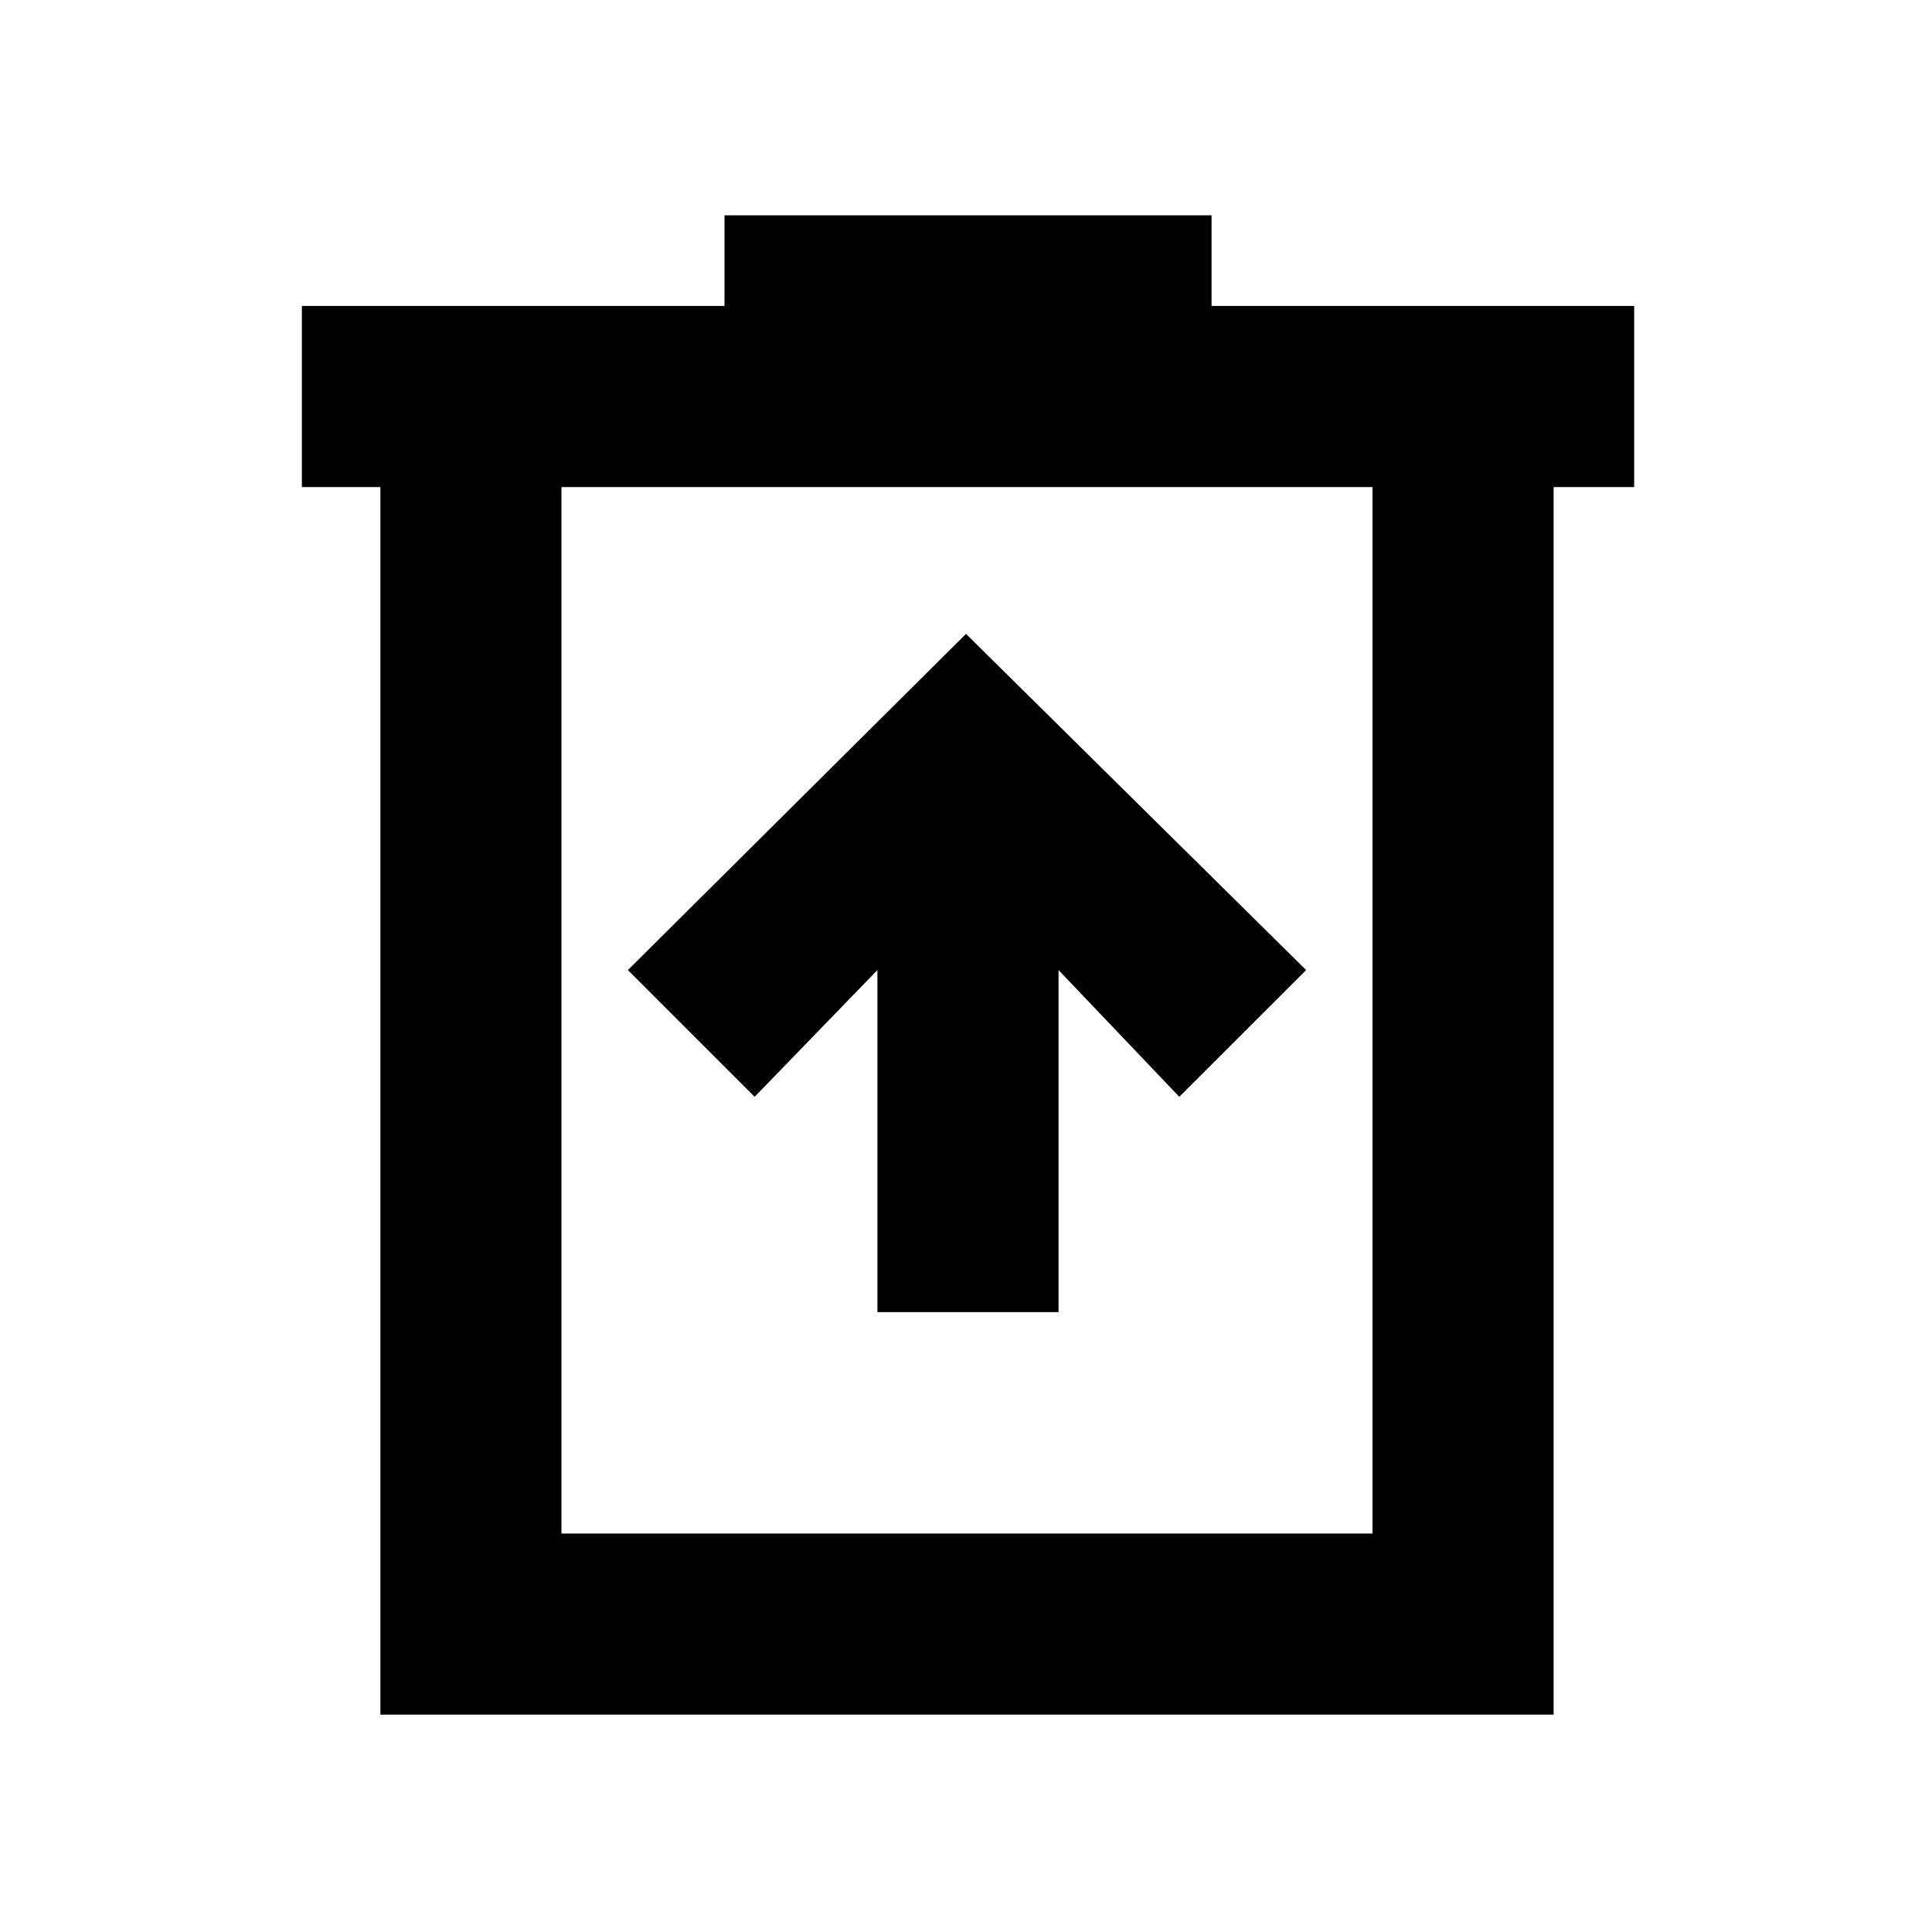 <svg xmlns="http://www.w3.org/2000/svg" height="20" width="20"><path d="M9.083 13.583H10.958V10.042L12.208 11.354L13.521 10.042L10 6.562L6.5 10.042L7.812 11.354L9.083 10.042ZM3.938 17.75V5.042H3.125V3.167H7.5V2.229H12.542V3.167H16.917V5.042H16.083V17.75ZM5.812 15.875H14.208V5.042H5.812ZM5.812 5.042V15.875Z"/></svg>